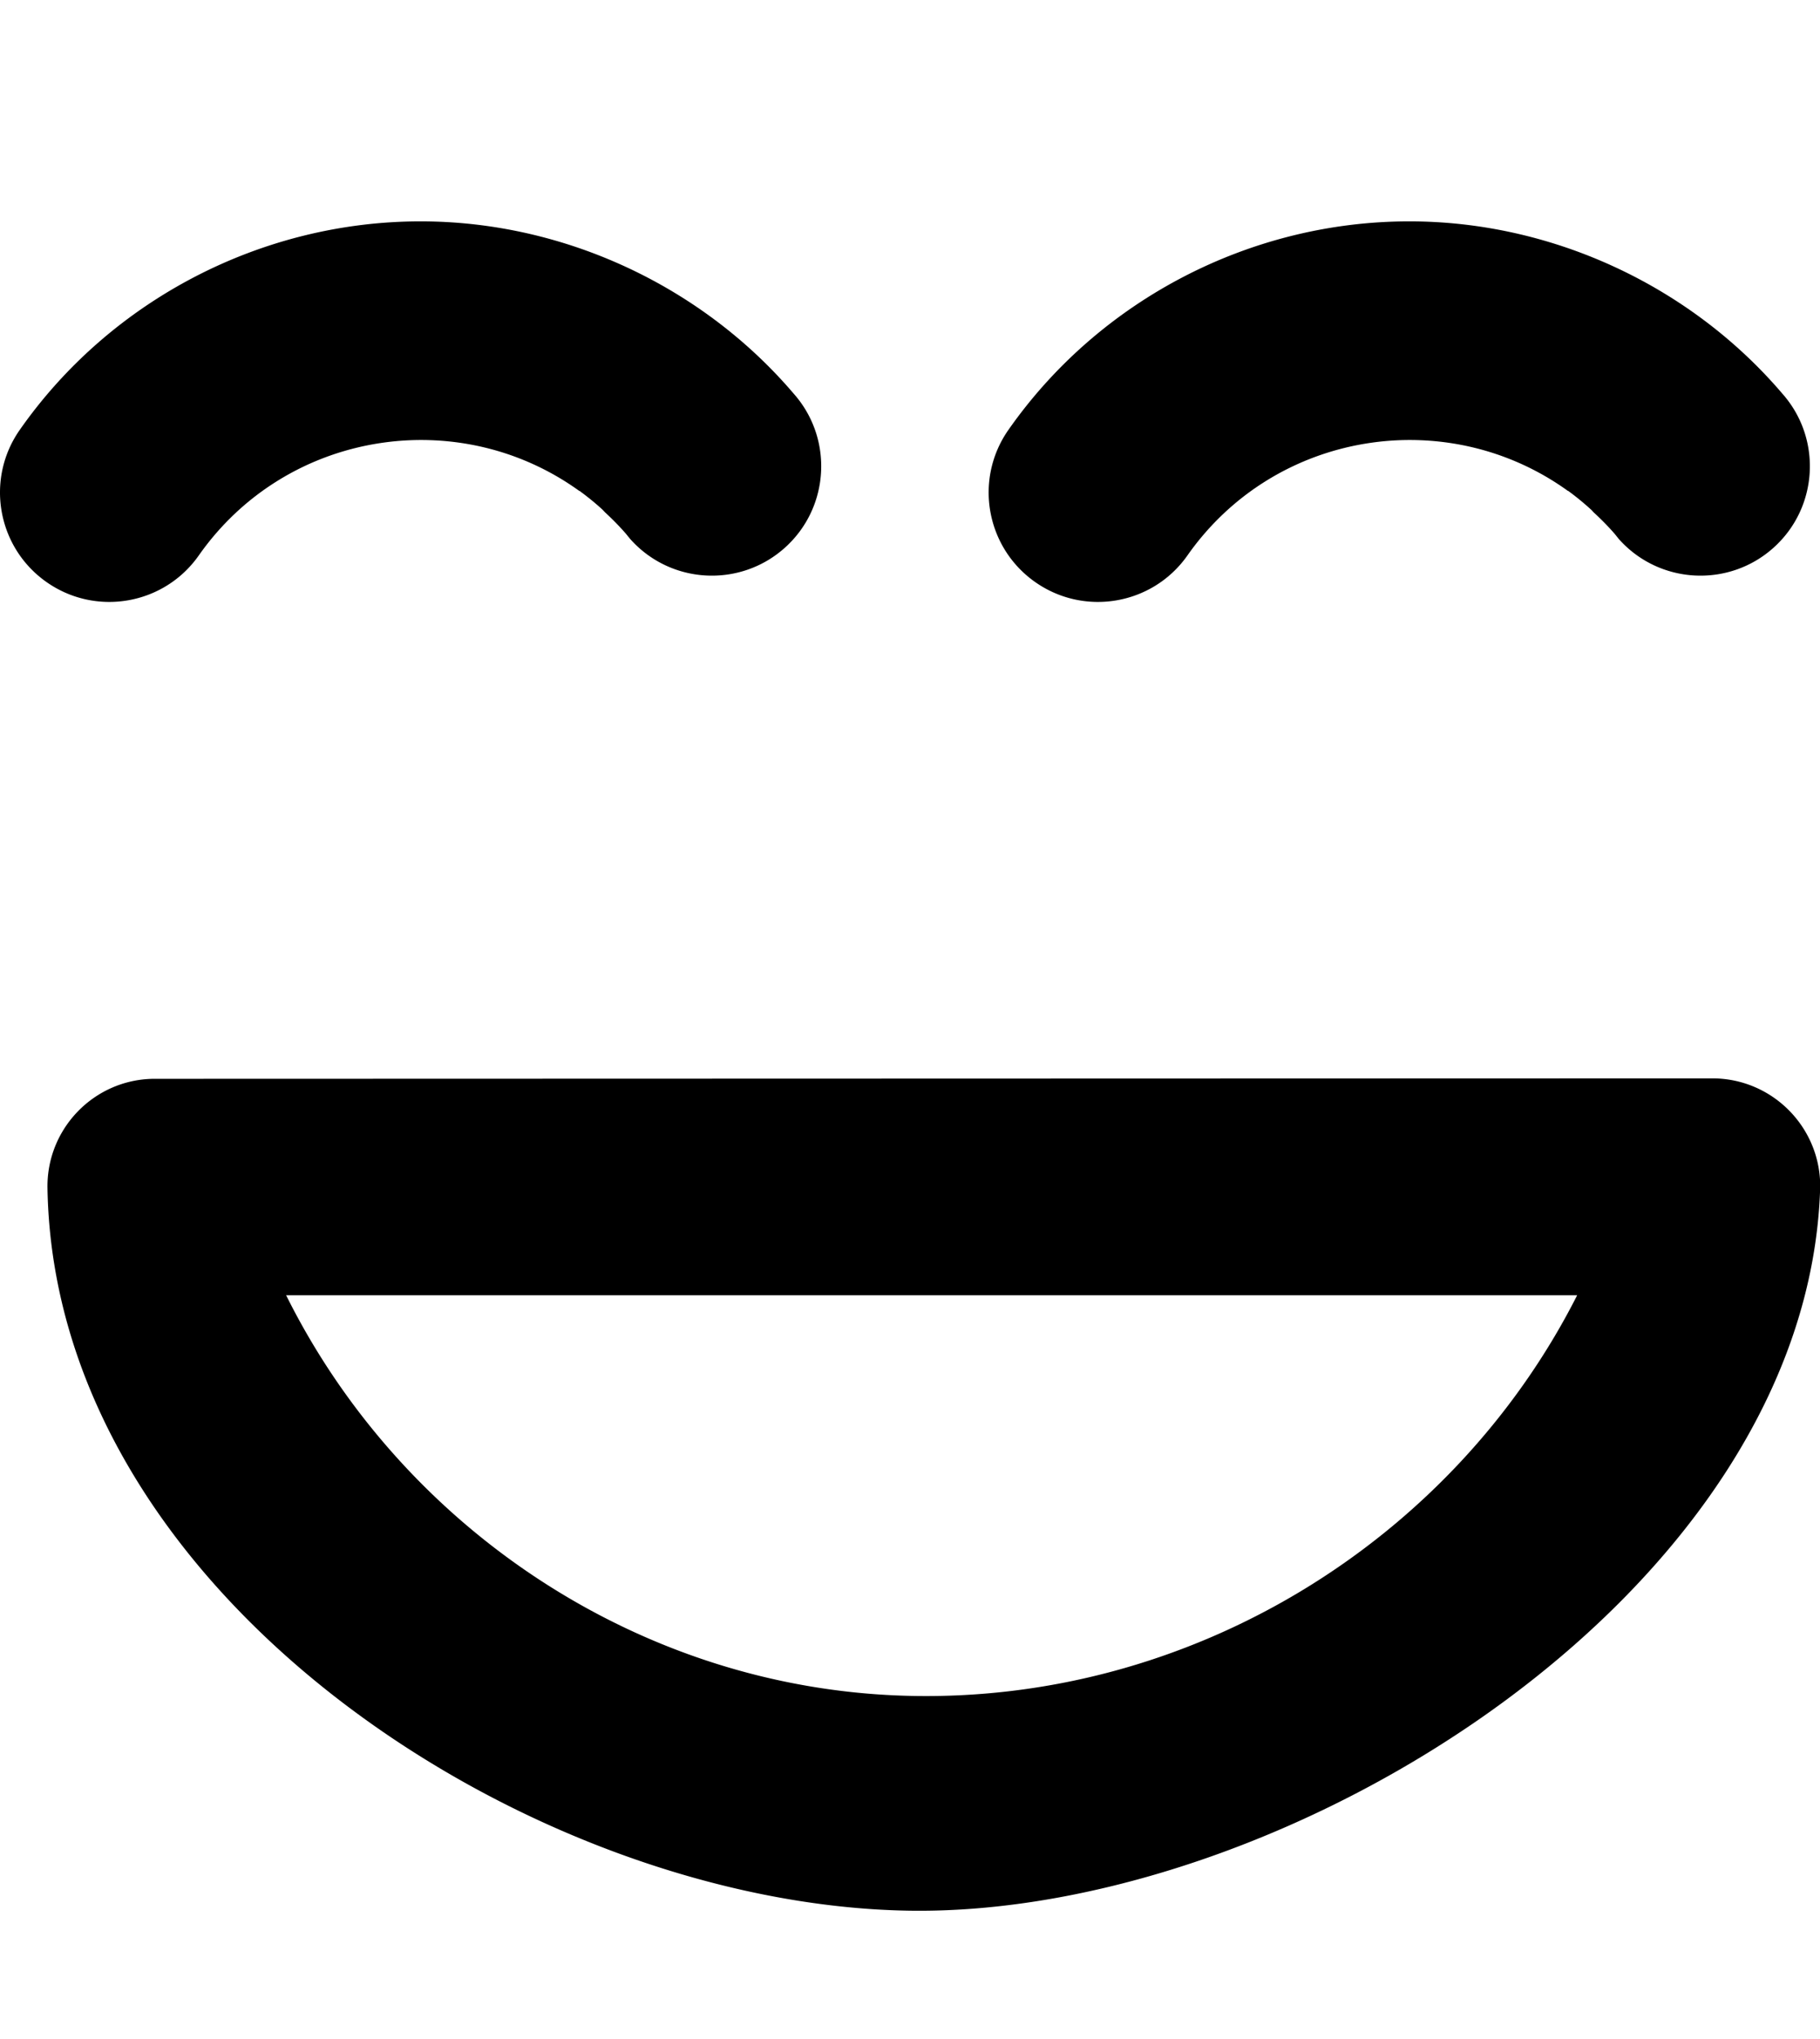 <svg xmlns="http://www.w3.org/2000/svg" width="3em" height="3.36em" viewBox="0 0 893 1000"><path fill="currentColor" d="M206.418 108.5c-77.863 0-151.953 38.388-196.656 102.188c-17.04 24.224-11.193 57.679 13.031 74.719s57.678 11.224 74.719-13c43.075-61.406 127.523-74.364 186.75-31.656l.063-.063c3.438 2.518 7.256 5.531 11.125 9.063l.406.406l.969 1.031c3.561 3.285 7.057 6.817 10.281 10.531l.844 1.031l.125.219l.031-.031l1.031 1.281l.281.313c19.802 22.015 53.737 23.802 75.75 4c21.921-19.711 23.808-53.455 4.281-75.5c-45.102-52.9-112.968-84.531-183.031-84.531zm485.094 0c-77.862 0-151.954 38.388-196.656 102.188c-17.041 24.224-11.193 57.679 13.031 74.719s57.679 11.224 74.719-13c43.076-61.406 127.524-74.364 186.75-31.656l.063-.063a133 133 0 0 1 11.094 9.063l.438.406l.938 1.031c3.562 3.285 7.088 6.817 10.313 10.531l.844 1.031l.125.219l.031-.031l1 1.281l.281.313c19.804 22.015 53.767 23.802 75.781 4c21.921-19.711 23.808-53.455 4.281-75.5c-45.103-52.9-112.967-84.531-183.031-84.531zm148.656 420.375l-764.969.219c-29.095.433-52.339 24.43-51.906 53.531c3.312 200.707 238.134 351.259 422.031 354.5c186.143 3.305 442.33-156.506 447.781-355.313c0-29.218-23.719-52.938-52.938-52.938zM140.387 635.25h633.469c-61.122 120.68-190.052 200.817-330.375 196.438c-129.798-4.031-246.319-82.374-303.094-196.438"/></svg>